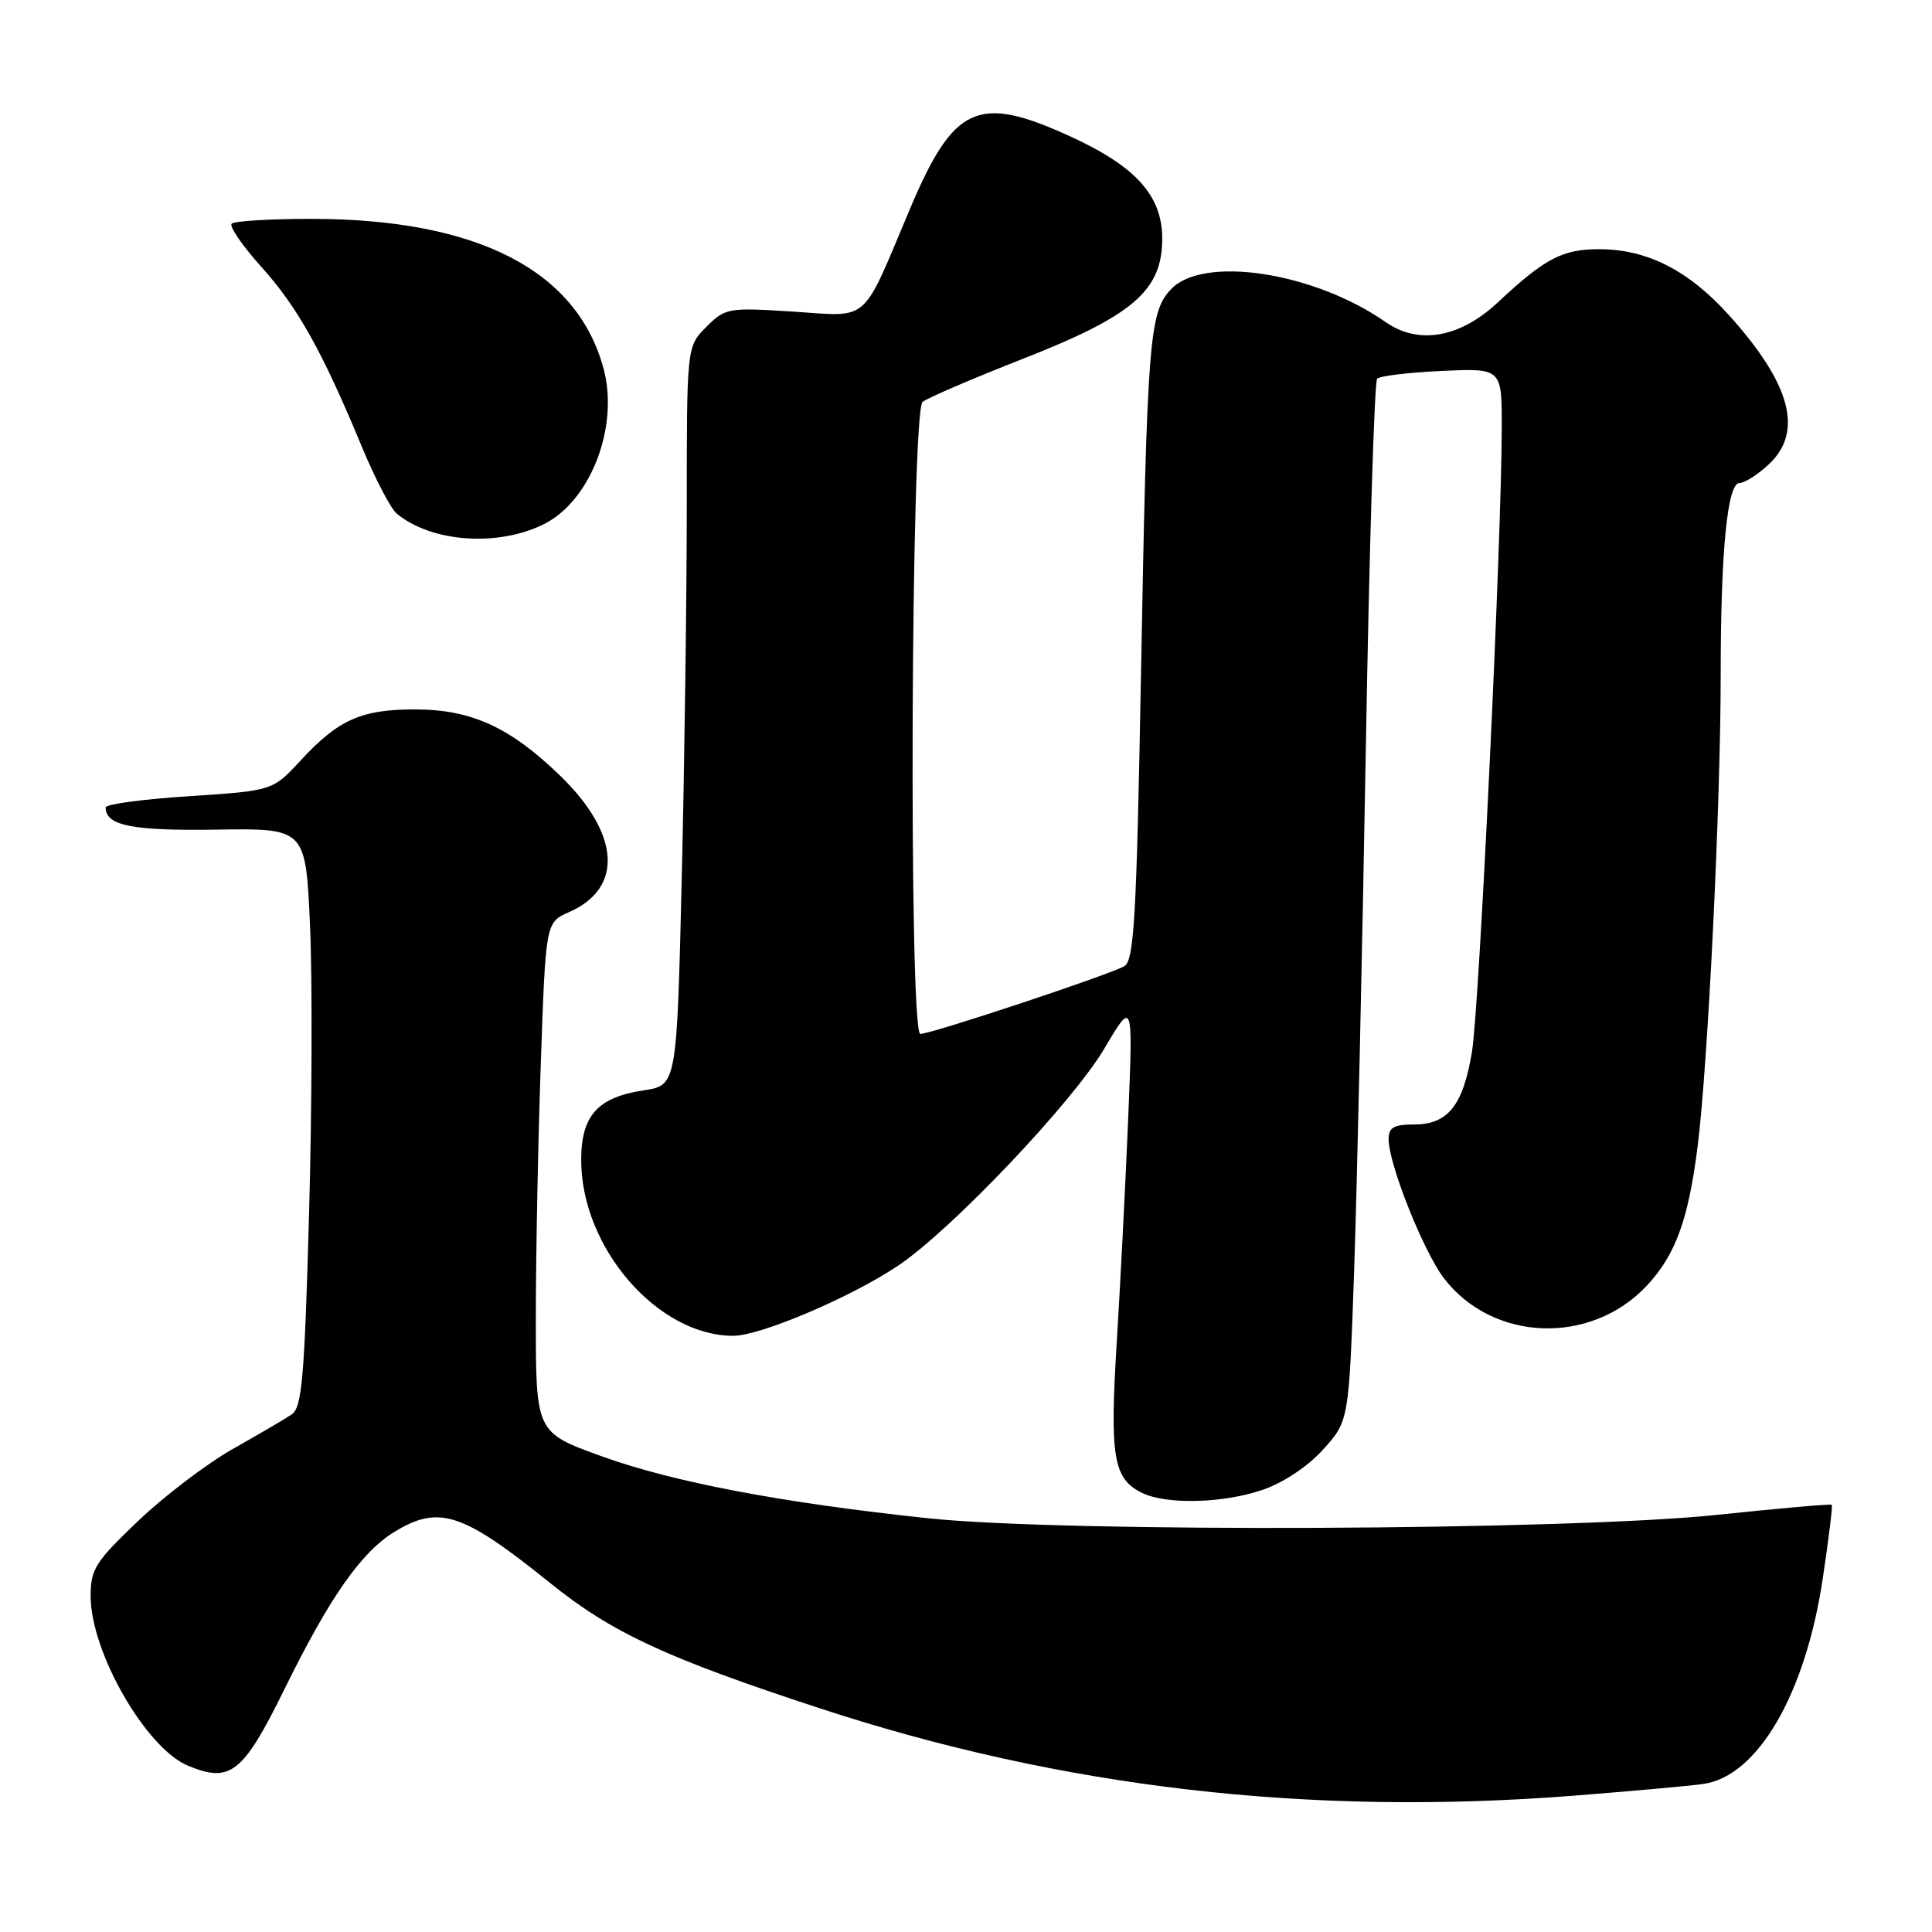 <?xml version="1.0" encoding="UTF-8" standalone="no"?>
<!DOCTYPE svg PUBLIC "-//W3C//DTD SVG 1.1//EN" "http://www.w3.org/Graphics/SVG/1.1/DTD/svg11.dtd" >
<svg xmlns="http://www.w3.org/2000/svg" xmlns:xlink="http://www.w3.org/1999/xlink" version="1.1" viewBox="0 0 256 256">
 <g >
 <path fill="currentColor"
d=" M 208.50 237.94 C 216.20 237.33 223.94 236.64 225.71 236.38 C 232.90 235.36 239.23 224.48 241.52 209.20 C 242.31 203.93 242.85 199.52 242.72 199.39 C 242.59 199.26 235.74 199.86 227.49 200.73 C 207.72 202.80 141.06 203.09 123.00 201.18 C 103.61 199.13 89.18 196.39 79.69 192.95 C 71.00 189.81 71.00 189.81 71.00 174.66 C 71.00 166.32 71.30 151.11 71.66 140.86 C 72.31 122.23 72.31 122.23 75.40 120.86 C 82.64 117.68 82.17 110.50 74.24 102.80 C 67.60 96.36 62.44 94.00 54.99 94.00 C 47.86 94.00 44.84 95.35 39.81 100.79 C 36.13 104.77 36.13 104.77 25.06 105.50 C 18.98 105.89 14.00 106.56 14.00 106.99 C 14.00 109.40 17.48 110.10 28.67 109.93 C 40.50 109.75 40.50 109.75 41.08 122.63 C 41.40 129.71 41.34 146.94 40.95 160.92 C 40.35 182.58 40.01 186.51 38.65 187.42 C 37.77 188.02 34.26 190.07 30.84 192.00 C 27.43 193.93 21.79 198.21 18.32 201.52 C 12.62 206.95 12.00 207.93 12.01 211.52 C 12.03 218.94 19.34 231.66 24.92 233.97 C 30.54 236.30 32.20 234.98 37.72 223.77 C 43.69 211.63 47.87 205.66 52.28 202.97 C 58.17 199.38 61.29 200.40 72.91 209.77 C 81.07 216.34 88.24 219.68 108.60 226.35 C 140.73 236.89 173.43 240.68 208.50 237.94 Z  M 167.28 197.42 C 170.04 196.48 173.29 194.32 175.32 192.07 C 178.73 188.29 178.73 188.29 179.43 168.39 C 179.81 157.45 180.50 126.53 180.97 99.68 C 181.43 72.83 182.11 50.56 182.48 50.18 C 182.85 49.81 186.72 49.35 191.08 49.15 C 199.00 48.79 199.00 48.79 198.99 56.64 C 198.98 71.47 196.02 133.50 195.04 139.39 C 193.86 146.50 191.86 149.00 187.35 149.00 C 184.69 149.00 184.00 149.40 184.00 150.95 C 184.00 154.24 188.59 165.77 191.31 169.35 C 197.76 177.80 210.76 178.30 218.20 170.37 C 222.00 166.32 223.72 161.63 224.94 151.93 C 226.31 141.12 228.00 106.54 228.00 89.50 C 228.00 73.00 228.88 64.00 230.50 64.00 C 231.16 64.00 232.90 62.90 234.35 61.55 C 239.00 57.24 237.33 50.92 229.14 41.81 C 223.78 35.85 218.32 33.05 211.97 33.02 C 207.06 33.00 204.72 34.22 198.50 40.04 C 193.47 44.76 187.97 45.73 183.61 42.68 C 174.11 36.05 159.41 33.80 155.15 38.34 C 152.26 41.41 151.99 45.01 151.17 90.29 C 150.60 121.40 150.27 127.22 149.00 128.01 C 147.31 129.06 123.43 137.00 121.95 137.00 C 120.40 137.00 120.69 54.49 122.25 53.25 C 122.94 52.71 128.90 50.15 135.50 47.56 C 150.14 41.83 154.00 38.50 154.00 31.62 C 154.00 25.88 150.47 22.00 141.59 17.97 C 129.53 12.50 126.36 13.97 120.54 27.76 C 114.09 43.07 115.35 41.96 105.10 41.29 C 96.48 40.74 96.11 40.80 93.60 43.31 C 91.00 45.91 91.00 45.91 91.00 67.20 C 91.00 78.92 90.70 100.95 90.34 116.16 C 89.68 143.82 89.68 143.82 85.27 144.48 C 79.17 145.40 77.00 147.84 77.01 153.75 C 77.03 165.33 87.14 177.00 97.15 177.00 C 100.76 177.00 112.73 171.91 119.00 167.71 C 126.04 163.00 142.10 146.09 146.32 138.96 C 150.13 132.50 150.13 132.50 149.50 148.00 C 149.15 156.53 148.46 169.94 147.98 177.80 C 147.03 193.11 147.51 195.96 151.36 197.83 C 154.58 199.39 162.07 199.20 167.28 197.42 Z  M 72.17 69.40 C 78.30 66.26 82.02 56.52 79.99 48.90 C 76.50 35.82 63.23 29.00 41.22 29.00 C 35.78 29.00 31.05 29.29 30.70 29.64 C 30.35 29.99 32.11 32.56 34.62 35.35 C 39.43 40.69 42.70 46.54 47.94 59.18 C 49.70 63.41 51.77 67.39 52.56 68.05 C 57.19 71.89 66.10 72.50 72.17 69.40 Z "/>
</g>
</svg>